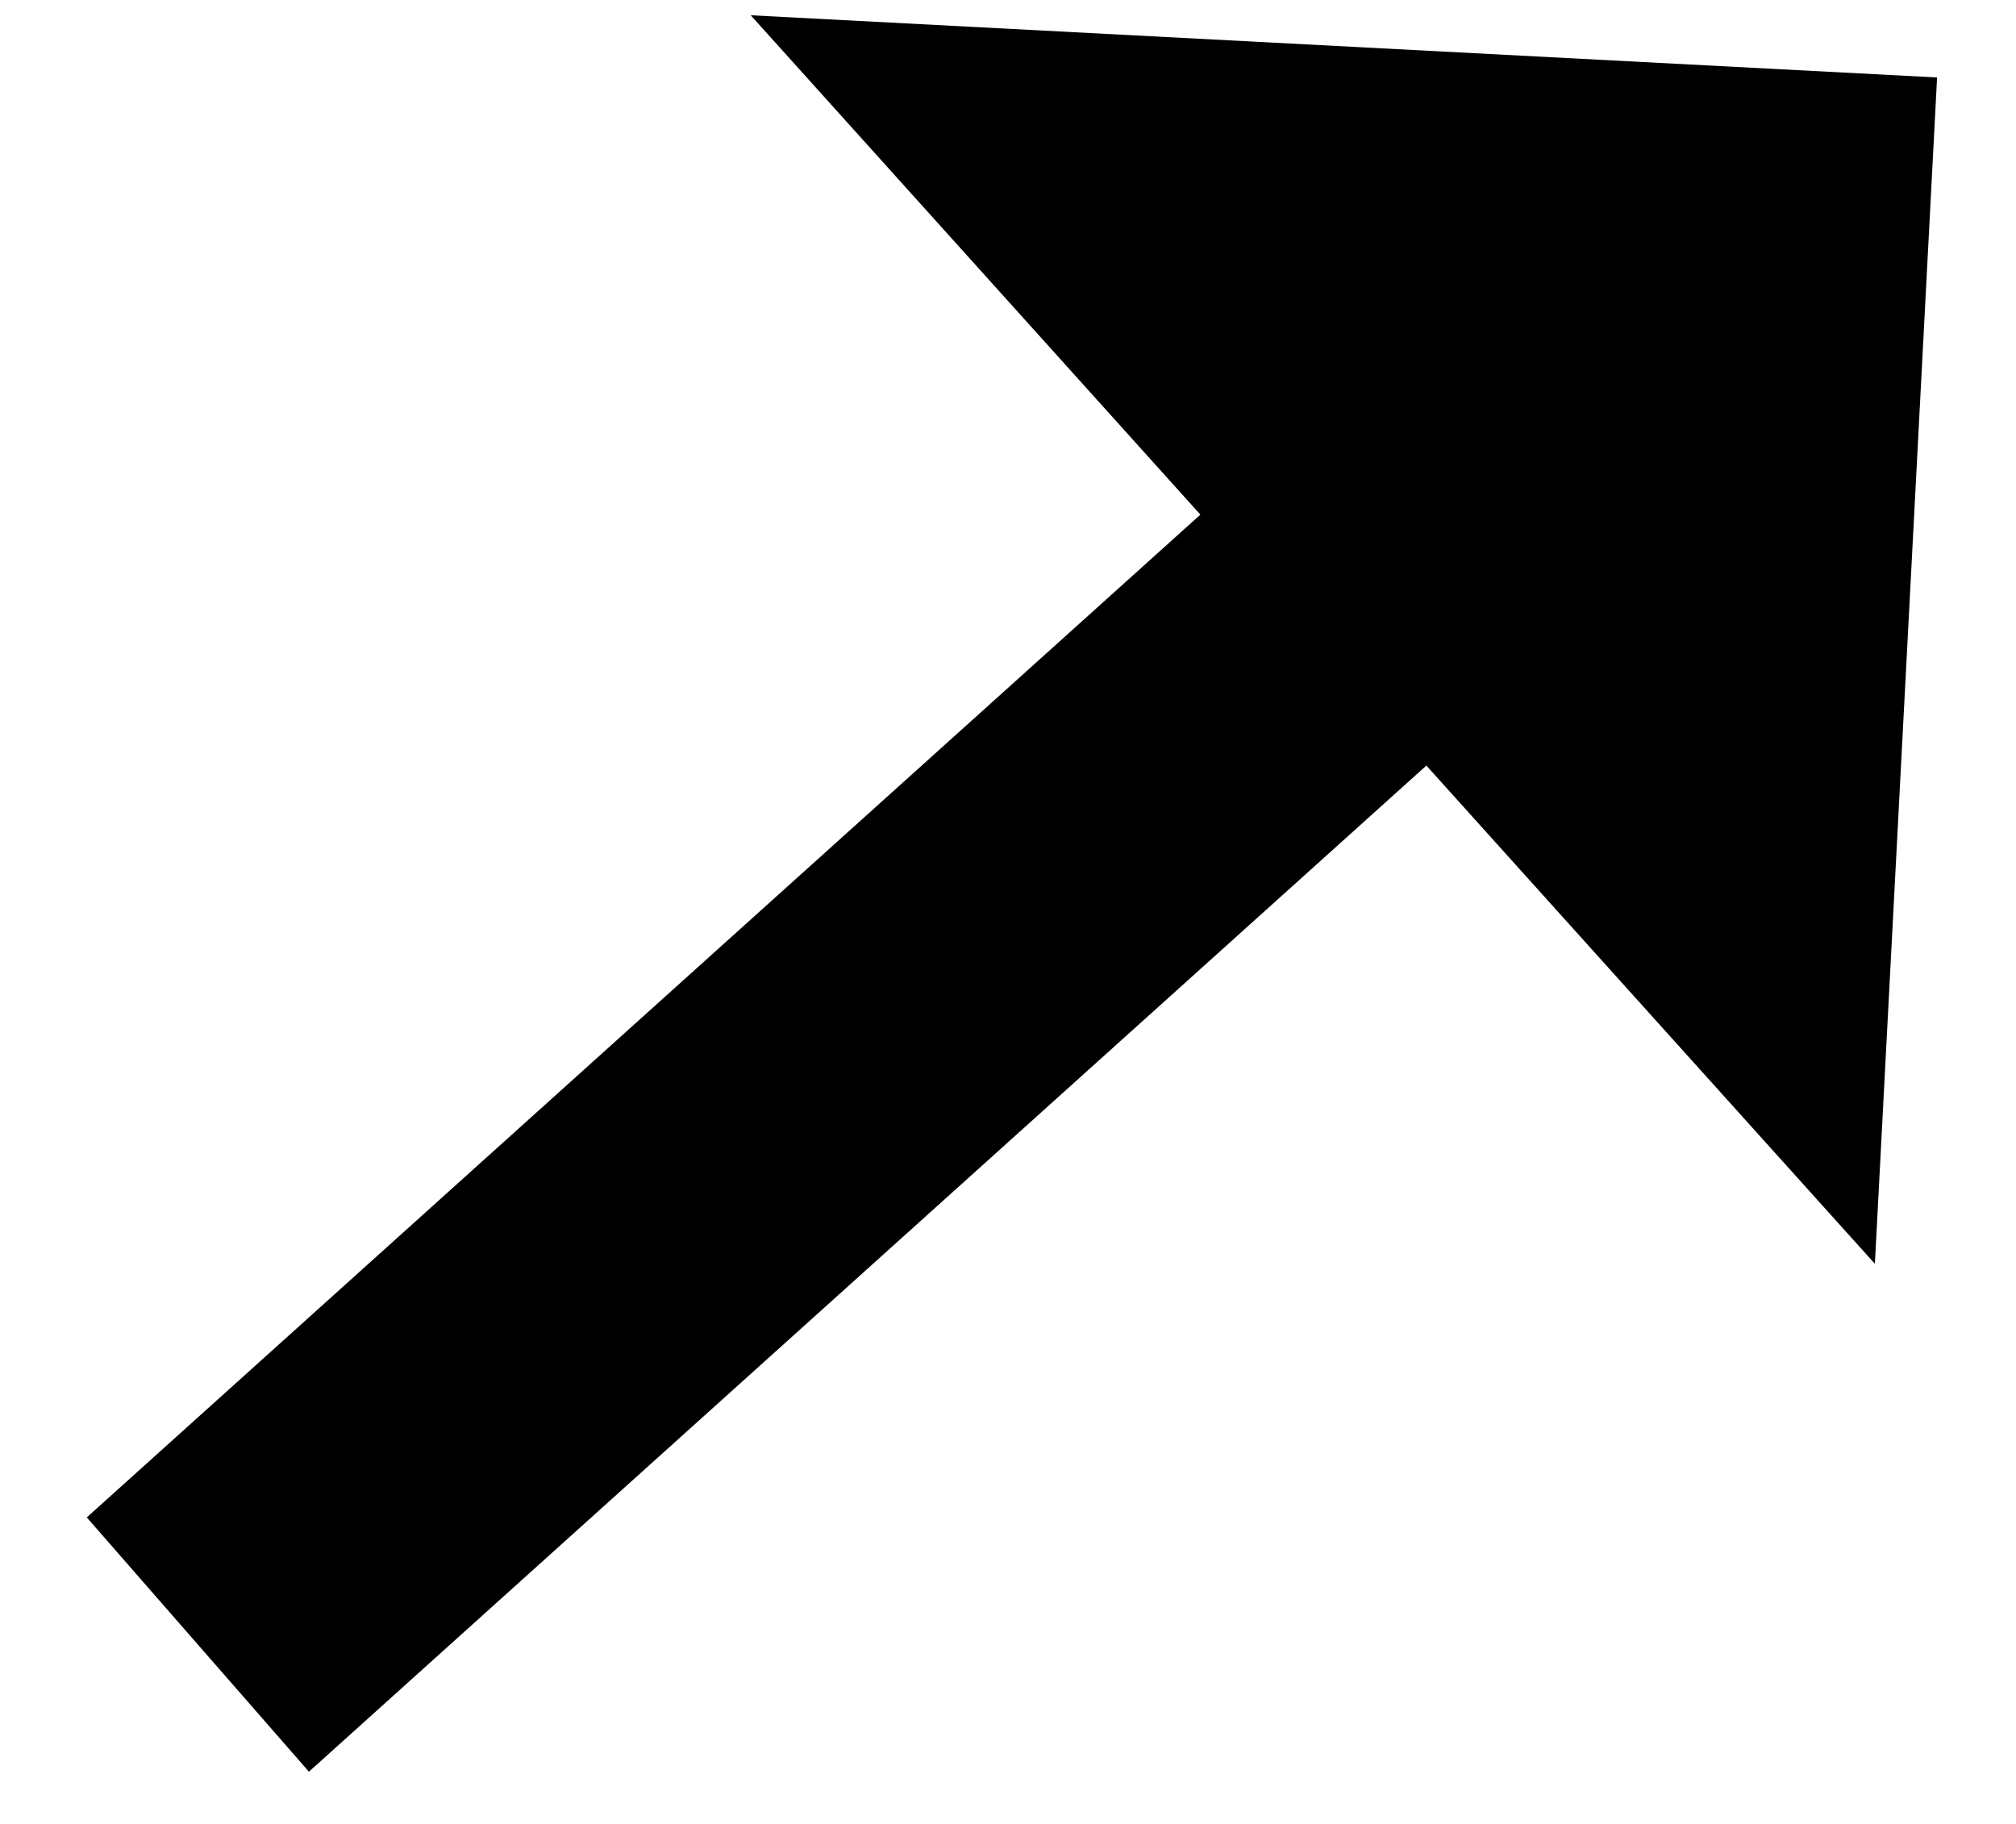 <svg width="21" height="19" viewBox="0 0 21 19" fill="none" xmlns="http://www.w3.org/2000/svg">
<path d="M7.82 0.159L12.504 5.361L0.904 15.807L3.218 18.456L14.858 7.975L19.53 13.165L20.178 0.807L7.82 0.159Z" fill="black"/>
</svg>

